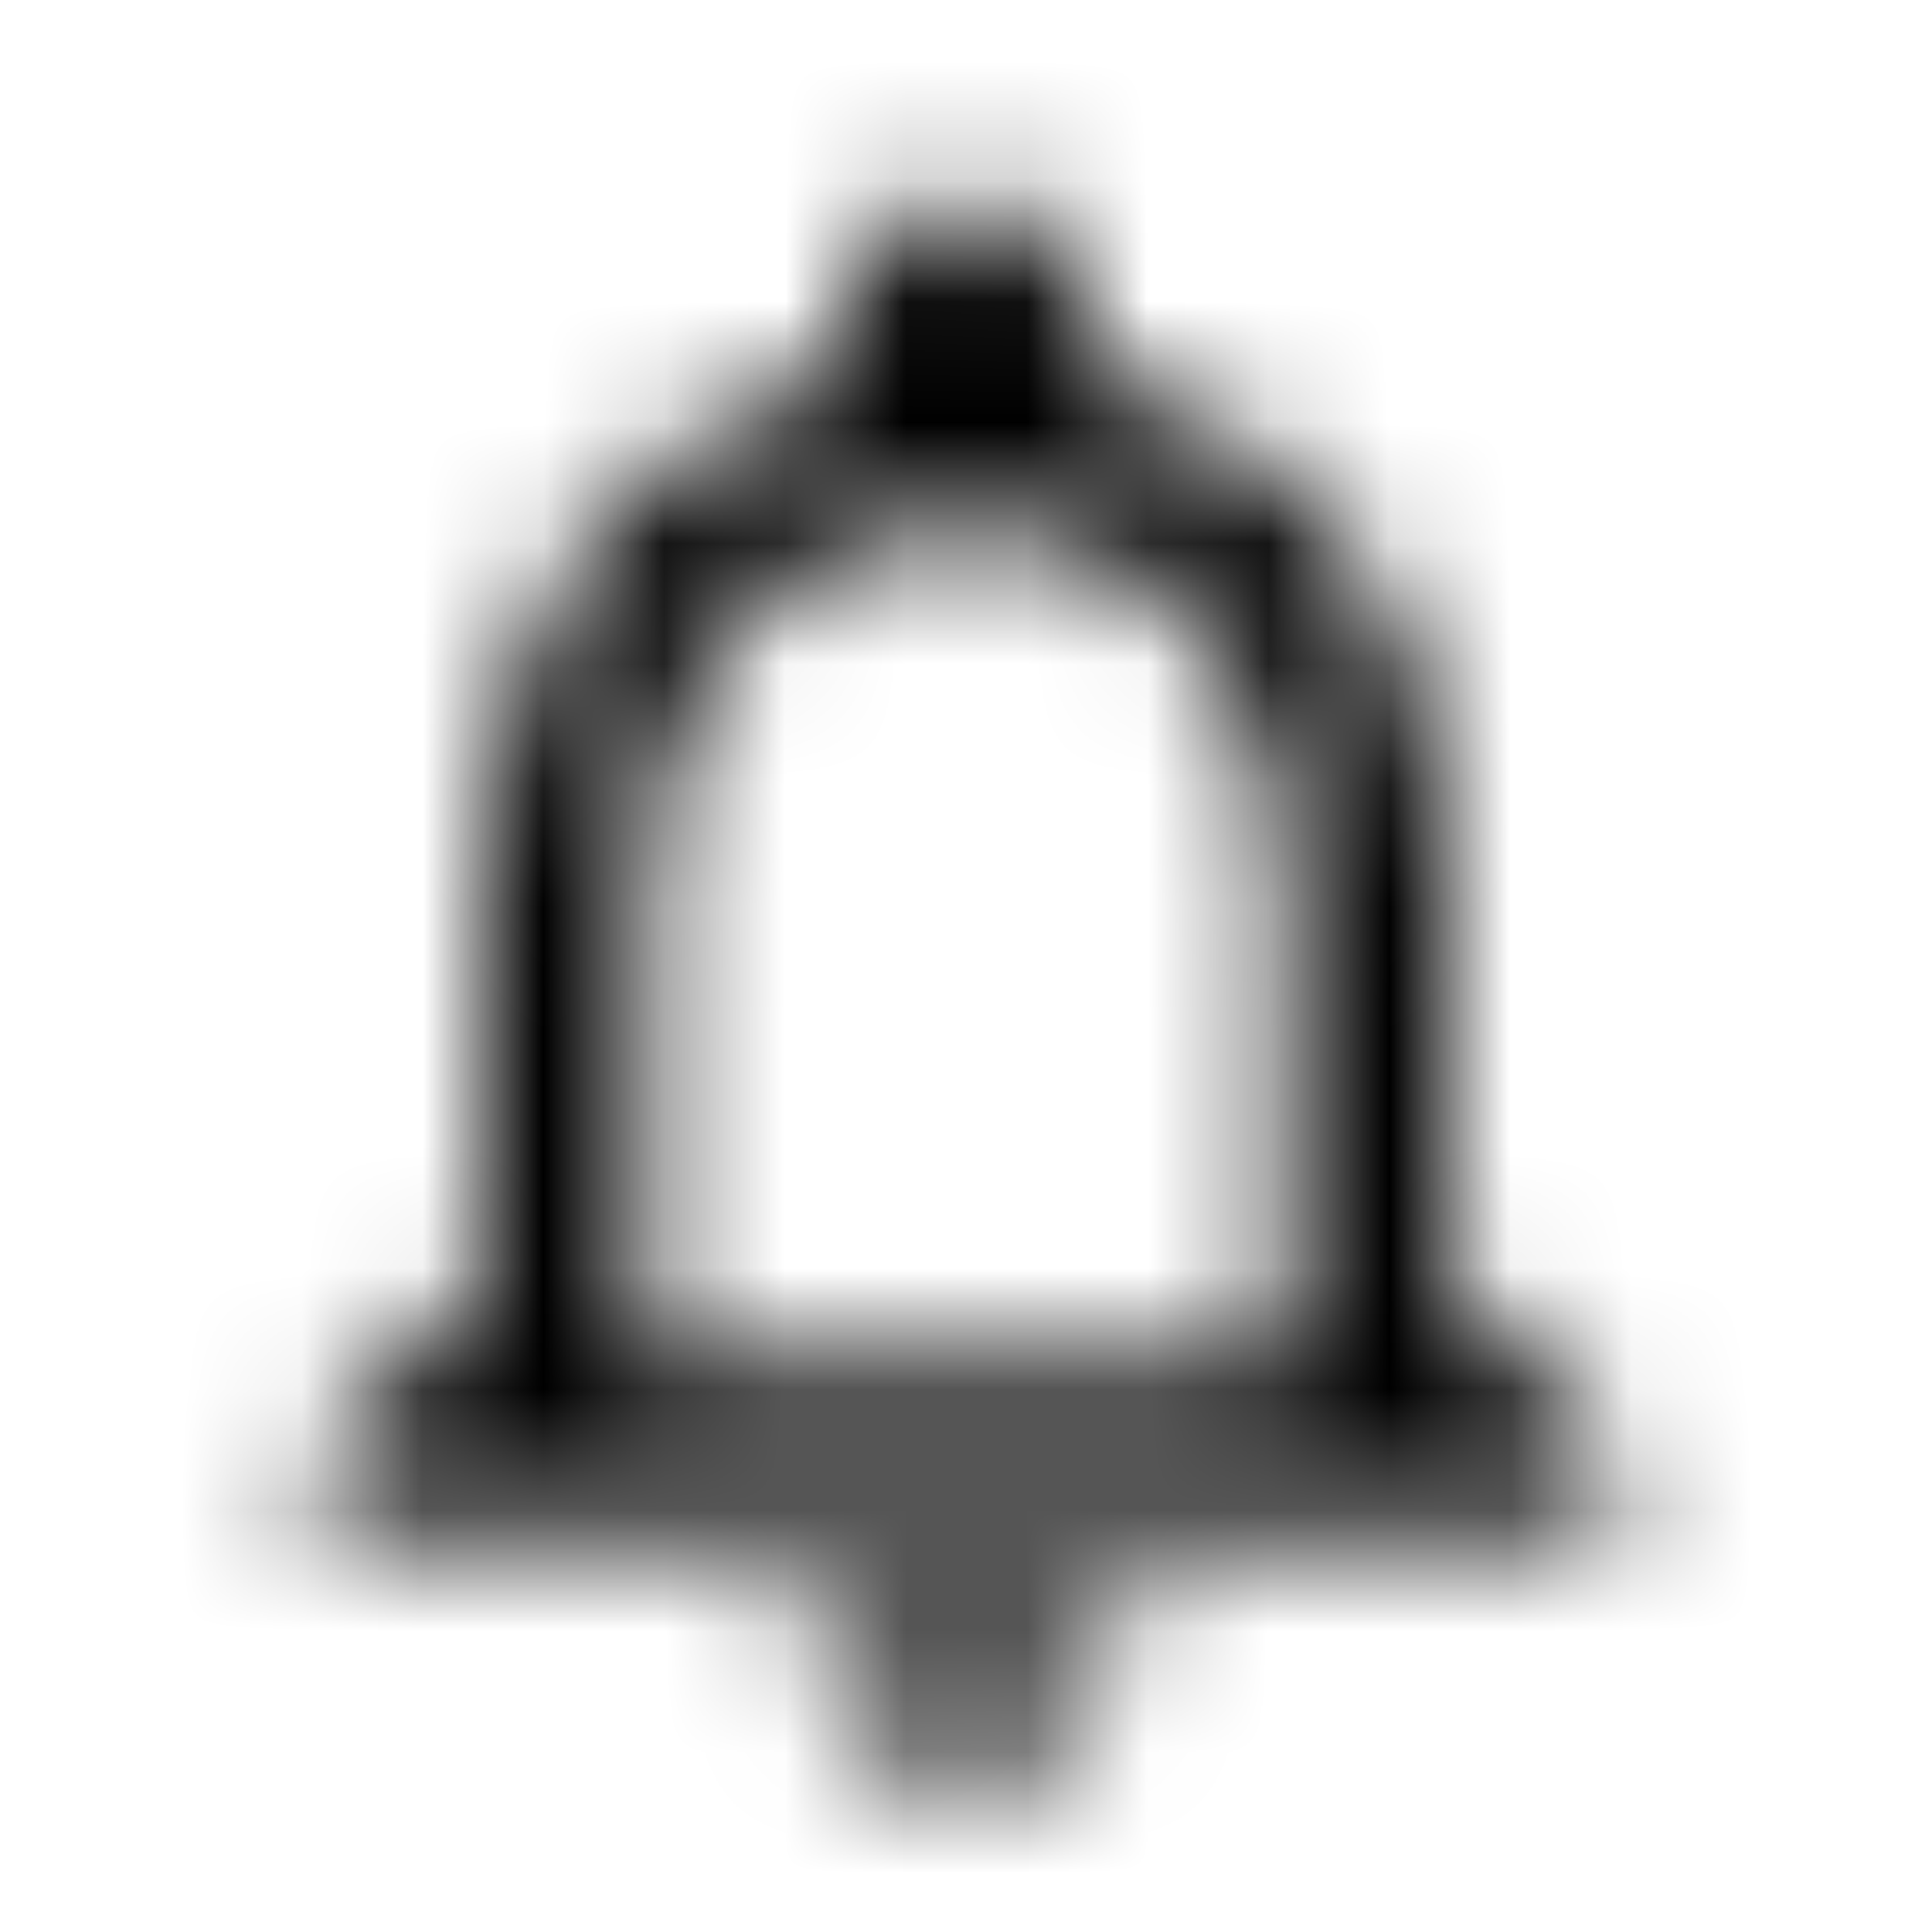 <svg xmlns="http://www.w3.org/2000/svg" xmlns:xlink="http://www.w3.org/1999/xlink" width="16" height="16" viewBox="0 0 16 16">
  <defs>
    <path id="notifications-none-a" d="M8,14.667 C8.733,14.667 9.333,14.067 9.333,13.333 L6.667,13.333 C6.667,14.067 7.267,14.667 8,14.667 Z M12,10.667 L12,7.333 C12,5.287 10.913,3.573 9,3.12 L9,2.667 C9,2.113 8.553,1.667 8,1.667 C7.447,1.667 7,2.113 7,2.667 L7,3.12 C5.093,3.573 4,5.28 4,7.333 L4,10.667 L2.667,12 L2.667,12.667 L13.333,12.667 L13.333,12 L12,10.667 Z M10.667,11.333 L5.333,11.333 L5.333,7.333 C5.333,5.68 6.34,4.333 8,4.333 C9.66,4.333 10.667,5.68 10.667,7.333 L10.667,11.333 Z"/>
  </defs>
  <g fill="none" fill-rule="evenodd">
    <mask id="notifications-none-b" fill="#fff">
      <use xlink:href="#notifications-none-a"/>
    </mask>
    <g fill="CurrentColor" mask="url(#notifications-none-b)">
      <rect width="16" height="16"/>
    </g>
  </g>
</svg>
